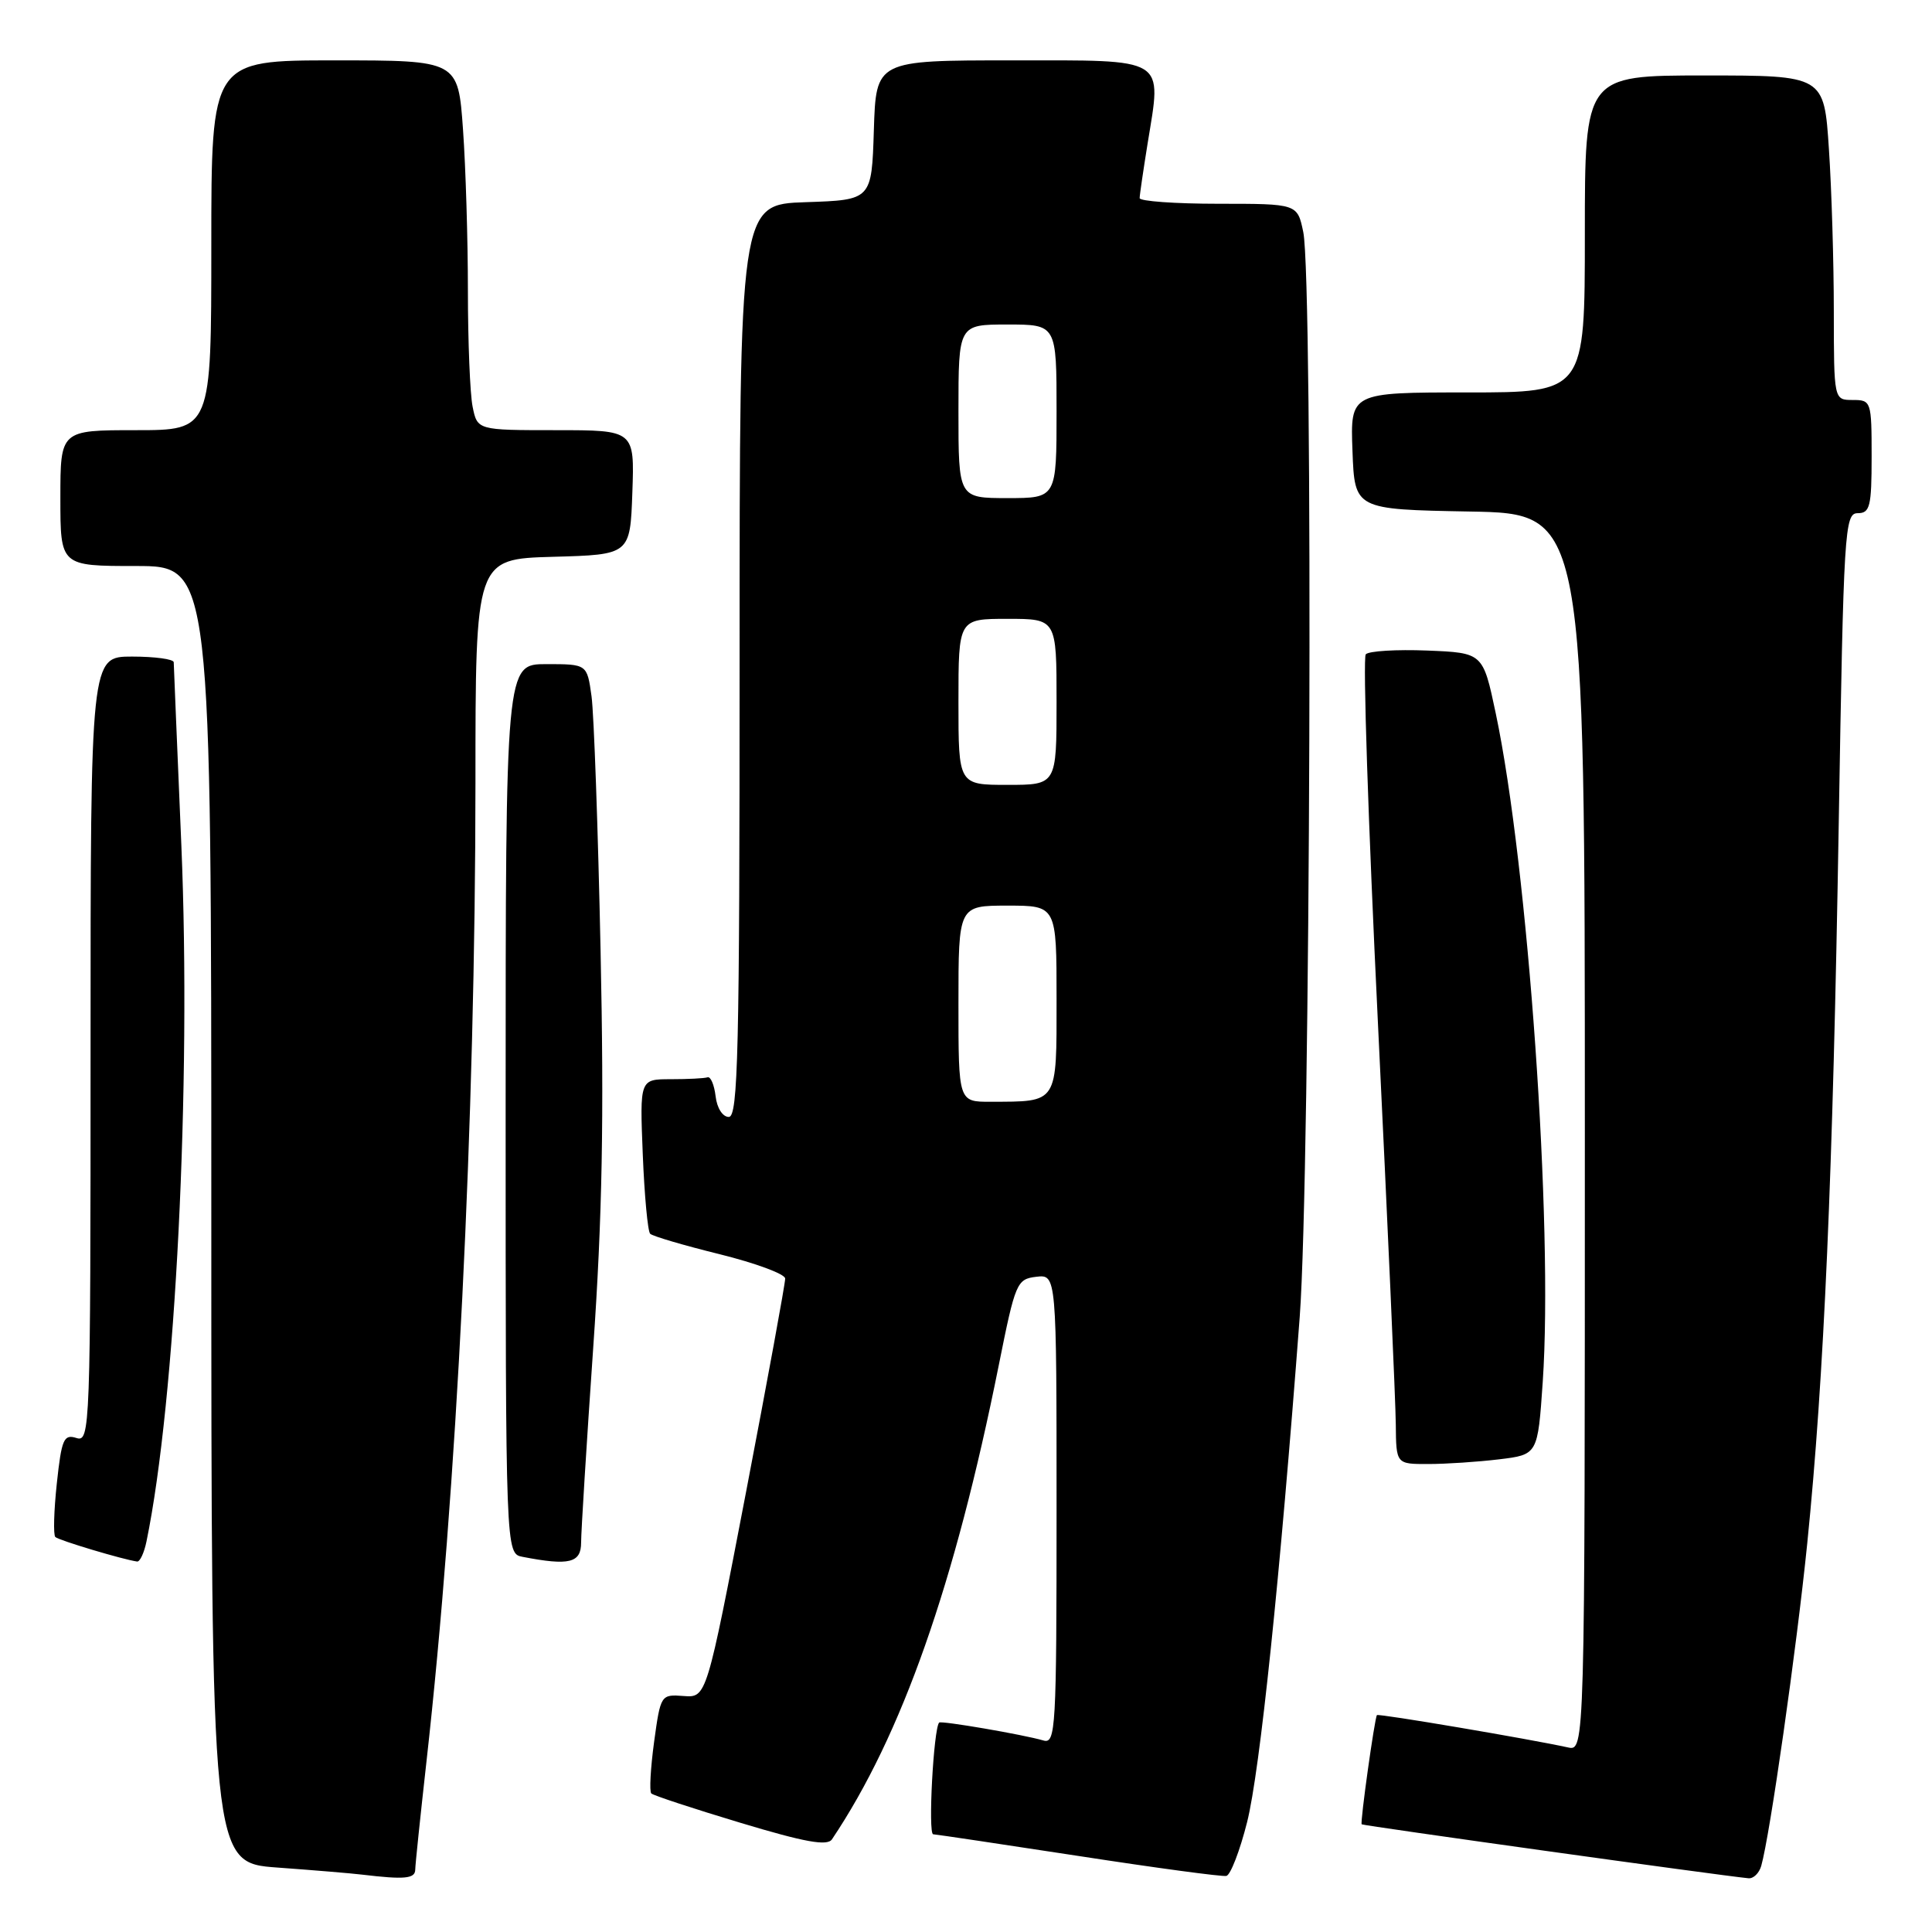 <?xml version="1.0" encoding="UTF-8" standalone="no"?>
<!DOCTYPE svg PUBLIC "-//W3C//DTD SVG 1.1//EN" "http://www.w3.org/Graphics/SVG/1.1/DTD/svg11.dtd" >
<svg xmlns="http://www.w3.org/2000/svg" xmlns:xlink="http://www.w3.org/1999/xlink" version="1.1" viewBox="0 0 256 256">
 <g >
 <path fill="currentColor"
d=" M 55.02 247.75 C 55.03 247.06 55.70 240.65 56.50 233.50 C 60.52 197.74 62.99 148.34 63.00 103.78 C 63.00 74.07 63.00 74.07 73.25 73.78 C 83.50 73.50 83.50 73.50 83.79 65.25 C 84.08 57.00 84.08 57.00 73.67 57.00 C 63.25 57.00 63.25 57.00 62.62 53.87 C 62.28 52.16 62.00 45.25 62.00 38.53 C 62.00 31.81 61.71 22.19 61.35 17.15 C 60.70 8.00 60.70 8.00 44.35 8.00 C 28.00 8.00 28.00 8.00 28.00 32.50 C 28.00 57.00 28.00 57.00 18.00 57.00 C 8.00 57.00 8.00 57.00 8.00 66.00 C 8.00 75.00 8.00 75.00 18.00 75.00 C 28.00 75.00 28.00 75.00 28.00 160.91 C 28.00 246.82 28.00 246.82 36.75 247.46 C 41.56 247.81 46.62 248.23 48.00 248.40 C 53.59 249.07 55.00 248.94 55.02 247.75 Z  M 165.25 241.43 C 166.94 234.70 169.60 209.19 172.22 174.50 C 173.64 155.60 174.03 37.20 172.69 30.75 C 171.91 27.00 171.91 27.00 161.45 27.00 C 155.70 27.00 151.00 26.66 151.01 26.25 C 151.01 25.84 151.49 22.59 152.06 19.04 C 153.94 7.45 154.84 8.00 134.02 8.00 C 116.08 8.00 116.08 8.00 115.79 17.25 C 115.50 26.50 115.50 26.50 106.75 26.79 C 98.00 27.08 98.00 27.08 98.00 87.54 C 98.00 139.37 97.80 148.00 96.57 148.00 C 95.75 148.00 95.00 146.82 94.82 145.25 C 94.64 143.74 94.16 142.61 93.75 142.75 C 93.34 142.89 91.15 143.00 88.88 143.00 C 84.77 143.00 84.77 143.00 85.17 152.95 C 85.39 158.42 85.83 163.16 86.15 163.48 C 86.47 163.80 90.61 165.02 95.36 166.19 C 100.11 167.37 104.02 168.81 104.04 169.41 C 104.06 170.01 101.72 182.75 98.85 197.73 C 93.62 224.96 93.62 224.96 90.58 224.73 C 87.57 224.50 87.53 224.56 86.67 230.82 C 86.20 234.30 86.03 237.36 86.30 237.64 C 86.58 237.91 91.89 239.66 98.11 241.53 C 106.67 244.11 109.62 244.64 110.24 243.72 C 119.48 229.96 126.52 209.95 132.35 180.86 C 134.54 169.94 134.73 169.49 137.31 169.18 C 140.00 168.87 140.00 168.87 140.00 200.00 C 140.00 229.18 139.89 231.10 138.25 230.62 C 135.58 229.84 124.69 227.97 124.44 228.25 C 123.70 229.09 122.95 243.01 123.65 243.05 C 124.12 243.08 132.82 244.38 143.00 245.94 C 153.18 247.51 161.95 248.69 162.50 248.57 C 163.05 248.45 164.29 245.24 165.25 241.43 Z  M 233.37 247.25 C 234.51 243.30 238.05 218.52 239.47 204.50 C 241.70 182.50 242.87 155.70 243.64 109.26 C 244.29 70.12 244.42 68.00 246.16 68.00 C 247.78 68.00 248.00 67.11 248.00 60.50 C 248.00 53.17 247.94 53.00 245.50 53.00 C 243.00 53.00 243.00 53.00 242.99 41.25 C 242.99 34.79 242.70 25.11 242.34 19.75 C 241.70 10.00 241.70 10.00 225.85 10.00 C 210.00 10.00 210.00 10.00 210.00 31.00 C 210.00 52.00 210.00 52.00 194.46 52.00 C 178.92 52.00 178.92 52.00 179.21 59.75 C 179.50 67.50 179.50 67.50 194.75 67.78 C 210.00 68.05 210.00 68.05 210.00 150.05 C 210.00 232.04 210.00 232.04 207.75 231.54 C 202.64 230.42 182.64 227.03 182.45 227.26 C 182.15 227.63 180.21 241.47 180.43 241.73 C 180.58 241.91 227.64 248.48 231.68 248.88 C 232.33 248.95 233.09 248.21 233.37 247.25 Z  M 19.41 204.25 C 23.26 185.57 25.36 143.75 24.03 112.00 C 23.48 99.07 23.03 88.16 23.02 87.75 C 23.01 87.34 20.52 87.00 17.50 87.00 C 12.00 87.00 12.00 87.00 12.00 139.07 C 12.00 189.58 11.94 191.12 10.12 190.54 C 8.45 190.01 8.16 190.69 7.53 196.55 C 7.14 200.18 7.05 203.38 7.33 203.66 C 7.77 204.10 16.33 206.66 18.17 206.91 C 18.54 206.96 19.10 205.76 19.41 204.25 Z  M 77.00 204.39 C 77.00 202.95 77.72 191.36 78.60 178.64 C 79.81 161.23 80.05 148.20 79.58 126.00 C 79.24 109.78 78.70 94.59 78.38 92.25 C 77.79 88.00 77.79 88.00 72.39 88.00 C 67.00 88.00 67.00 88.00 67.00 146.93 C 67.00 205.86 67.00 205.86 69.25 206.29 C 75.44 207.49 77.00 207.10 77.00 204.39 Z  M 198.63 193.37 C 203.76 192.75 203.76 192.75 204.42 183.12 C 205.83 162.43 202.48 114.80 198.19 94.50 C 196.50 86.50 196.50 86.50 189.10 86.20 C 185.03 86.04 181.37 86.26 180.97 86.70 C 180.57 87.14 181.30 109.10 182.58 135.50 C 183.86 161.90 184.93 185.86 184.95 188.75 C 185.00 194.00 185.00 194.00 189.25 193.99 C 191.59 193.99 195.81 193.71 198.63 193.37 Z  M 127.00 133.00 C 127.00 120.00 127.00 120.00 133.50 120.00 C 140.00 120.00 140.00 120.00 140.00 132.38 C 140.00 146.37 140.26 145.96 131.25 145.99 C 127.00 146.00 127.00 146.00 127.00 133.00 Z  M 127.00 93.00 C 127.00 82.00 127.00 82.00 133.50 82.00 C 140.00 82.00 140.00 82.00 140.00 93.00 C 140.00 104.00 140.00 104.00 133.50 104.00 C 127.00 104.00 127.00 104.00 127.00 93.00 Z  M 127.00 54.50 C 127.00 43.00 127.00 43.00 133.50 43.00 C 140.00 43.00 140.00 43.00 140.00 54.50 C 140.00 66.00 140.00 66.00 133.50 66.00 C 127.00 66.00 127.00 66.00 127.00 54.50 Z "/>
</g>
</svg>